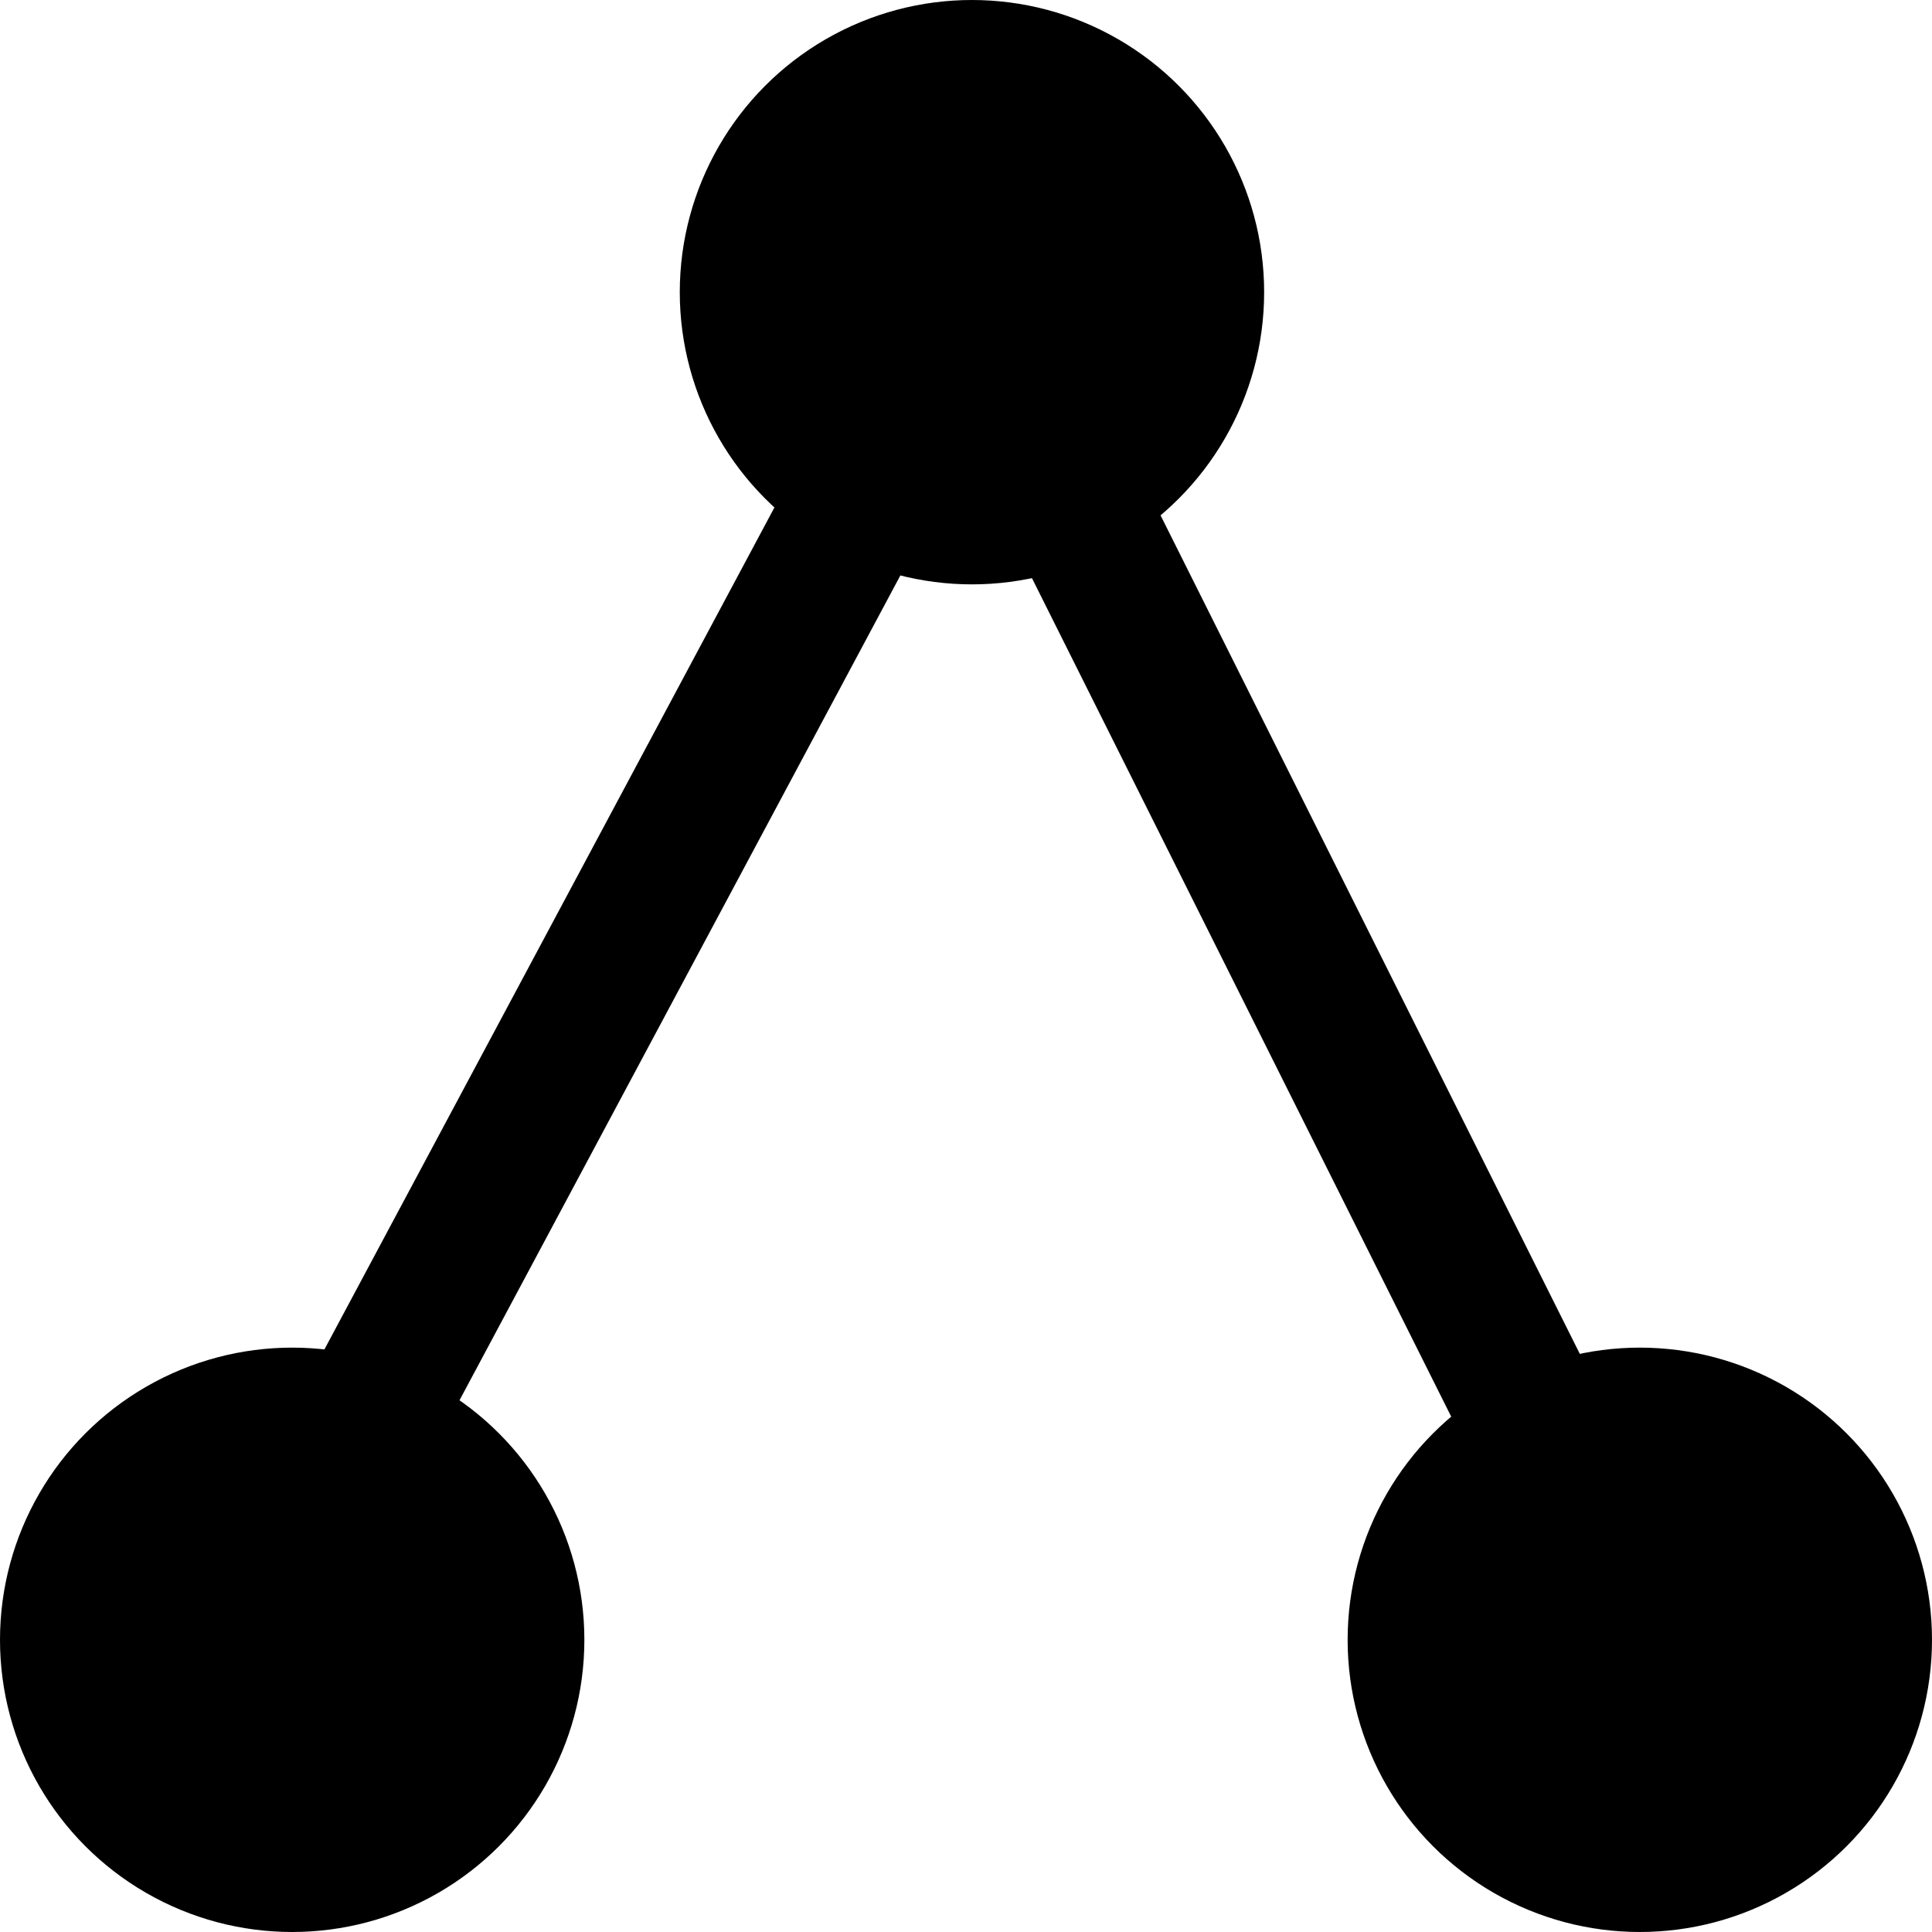<svg width="162" height="162" xmlns="http://www.w3.org/2000/svg"><g fill="none" fill-rule="evenodd"><circle fill="#000" cx="81.5" cy="24.5" r="24.5"/><circle fill="#000" cx="137.5" cy="137.5" r="24.5"/><circle fill="#000" cx="24.5" cy="137.5" r="24.5"/><path d="M25 130L87 14M133 128L75 12" stroke="#000" stroke-width="12" stroke-linecap="square"/></g></svg>